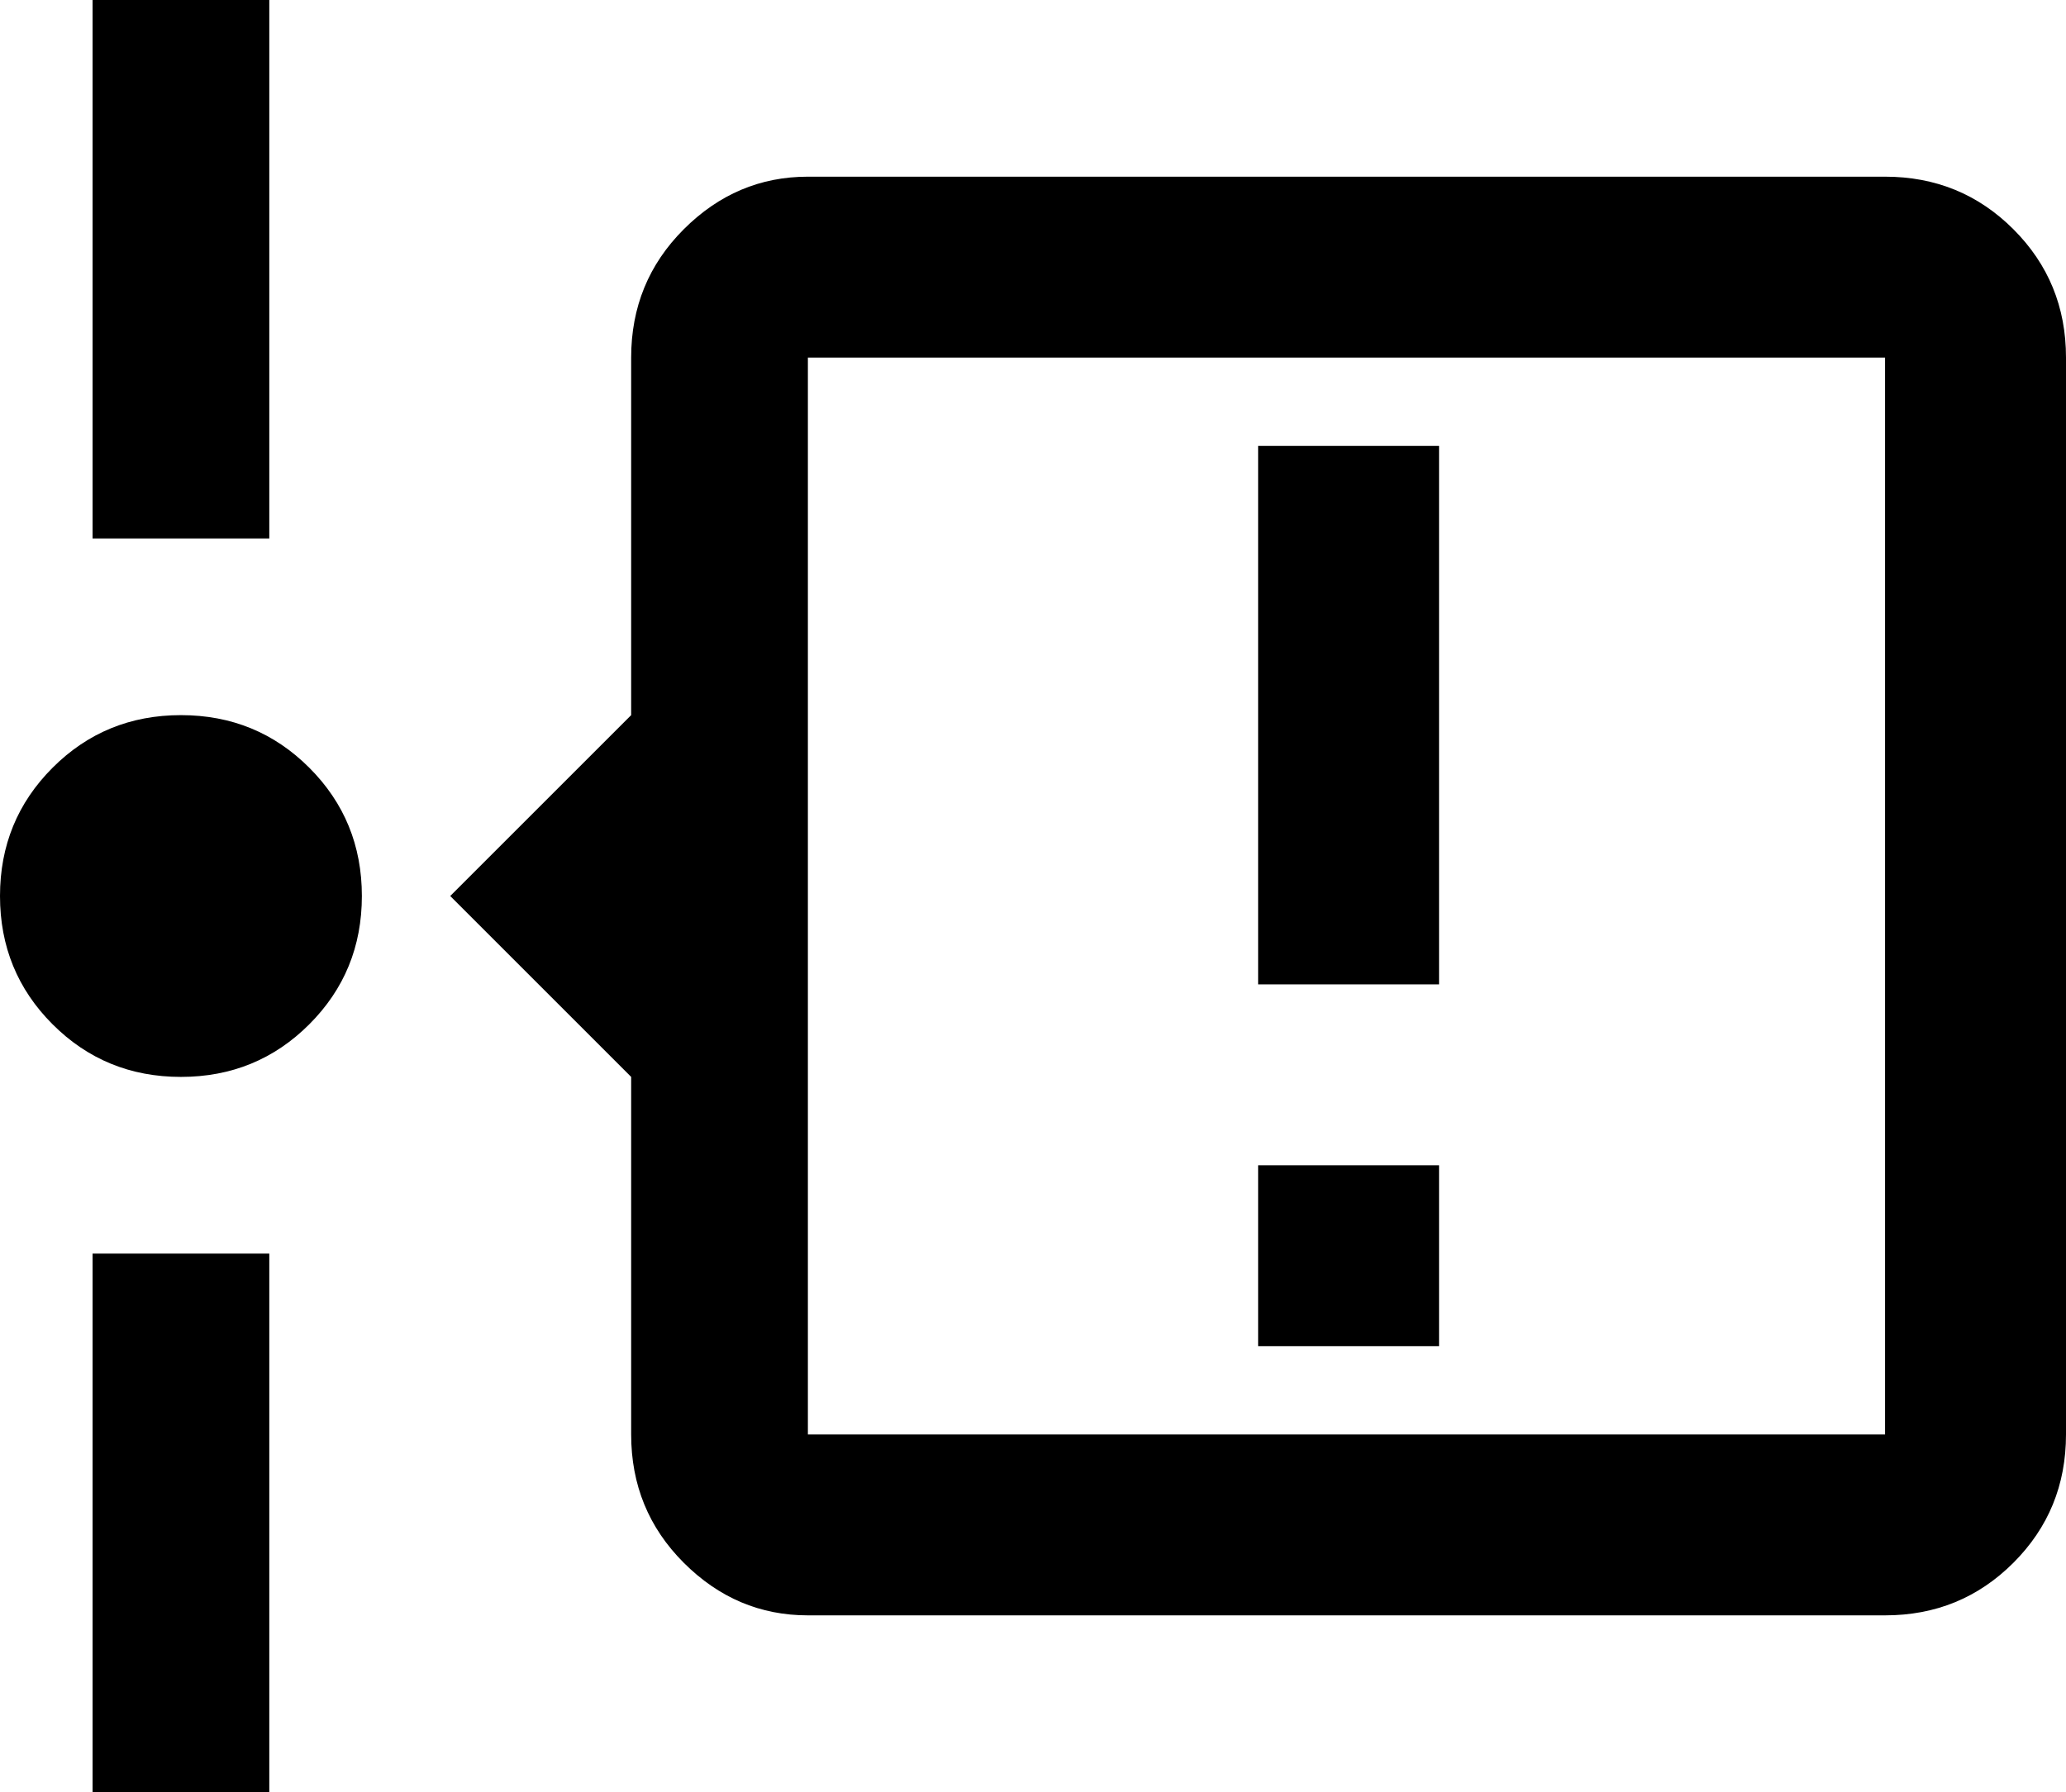 <svg xmlns="http://www.w3.org/2000/svg" viewBox="21 -21 491 426">
      <g transform="scale(1 -1) translate(0 -384)">
        <path d="M85 405V277H43V405ZM43 -21V107H85V-21ZM107 192Q107 174 94.5 161.5Q82 149 64.0 149.0Q46 149 33.5 161.5Q21 174 21.0 192.0Q21 210 33.5 222.5Q46 235 64.0 235.0Q82 235 94.5 222.5Q107 210 107 192ZM512 320V64Q512 46 499.5 33.5Q487 21 469 21H213Q196 21 183.5 33.5Q171 46 171 64V149L128 192L171 235V320Q171 338 183.5 350.5Q196 363 213 363H469Q487 363 499.5 350.5Q512 338 512 320ZM213 320V64H469V320ZM320 299H363V171H320ZM320 128H363V85H320Z" />
      </g>
    </svg>